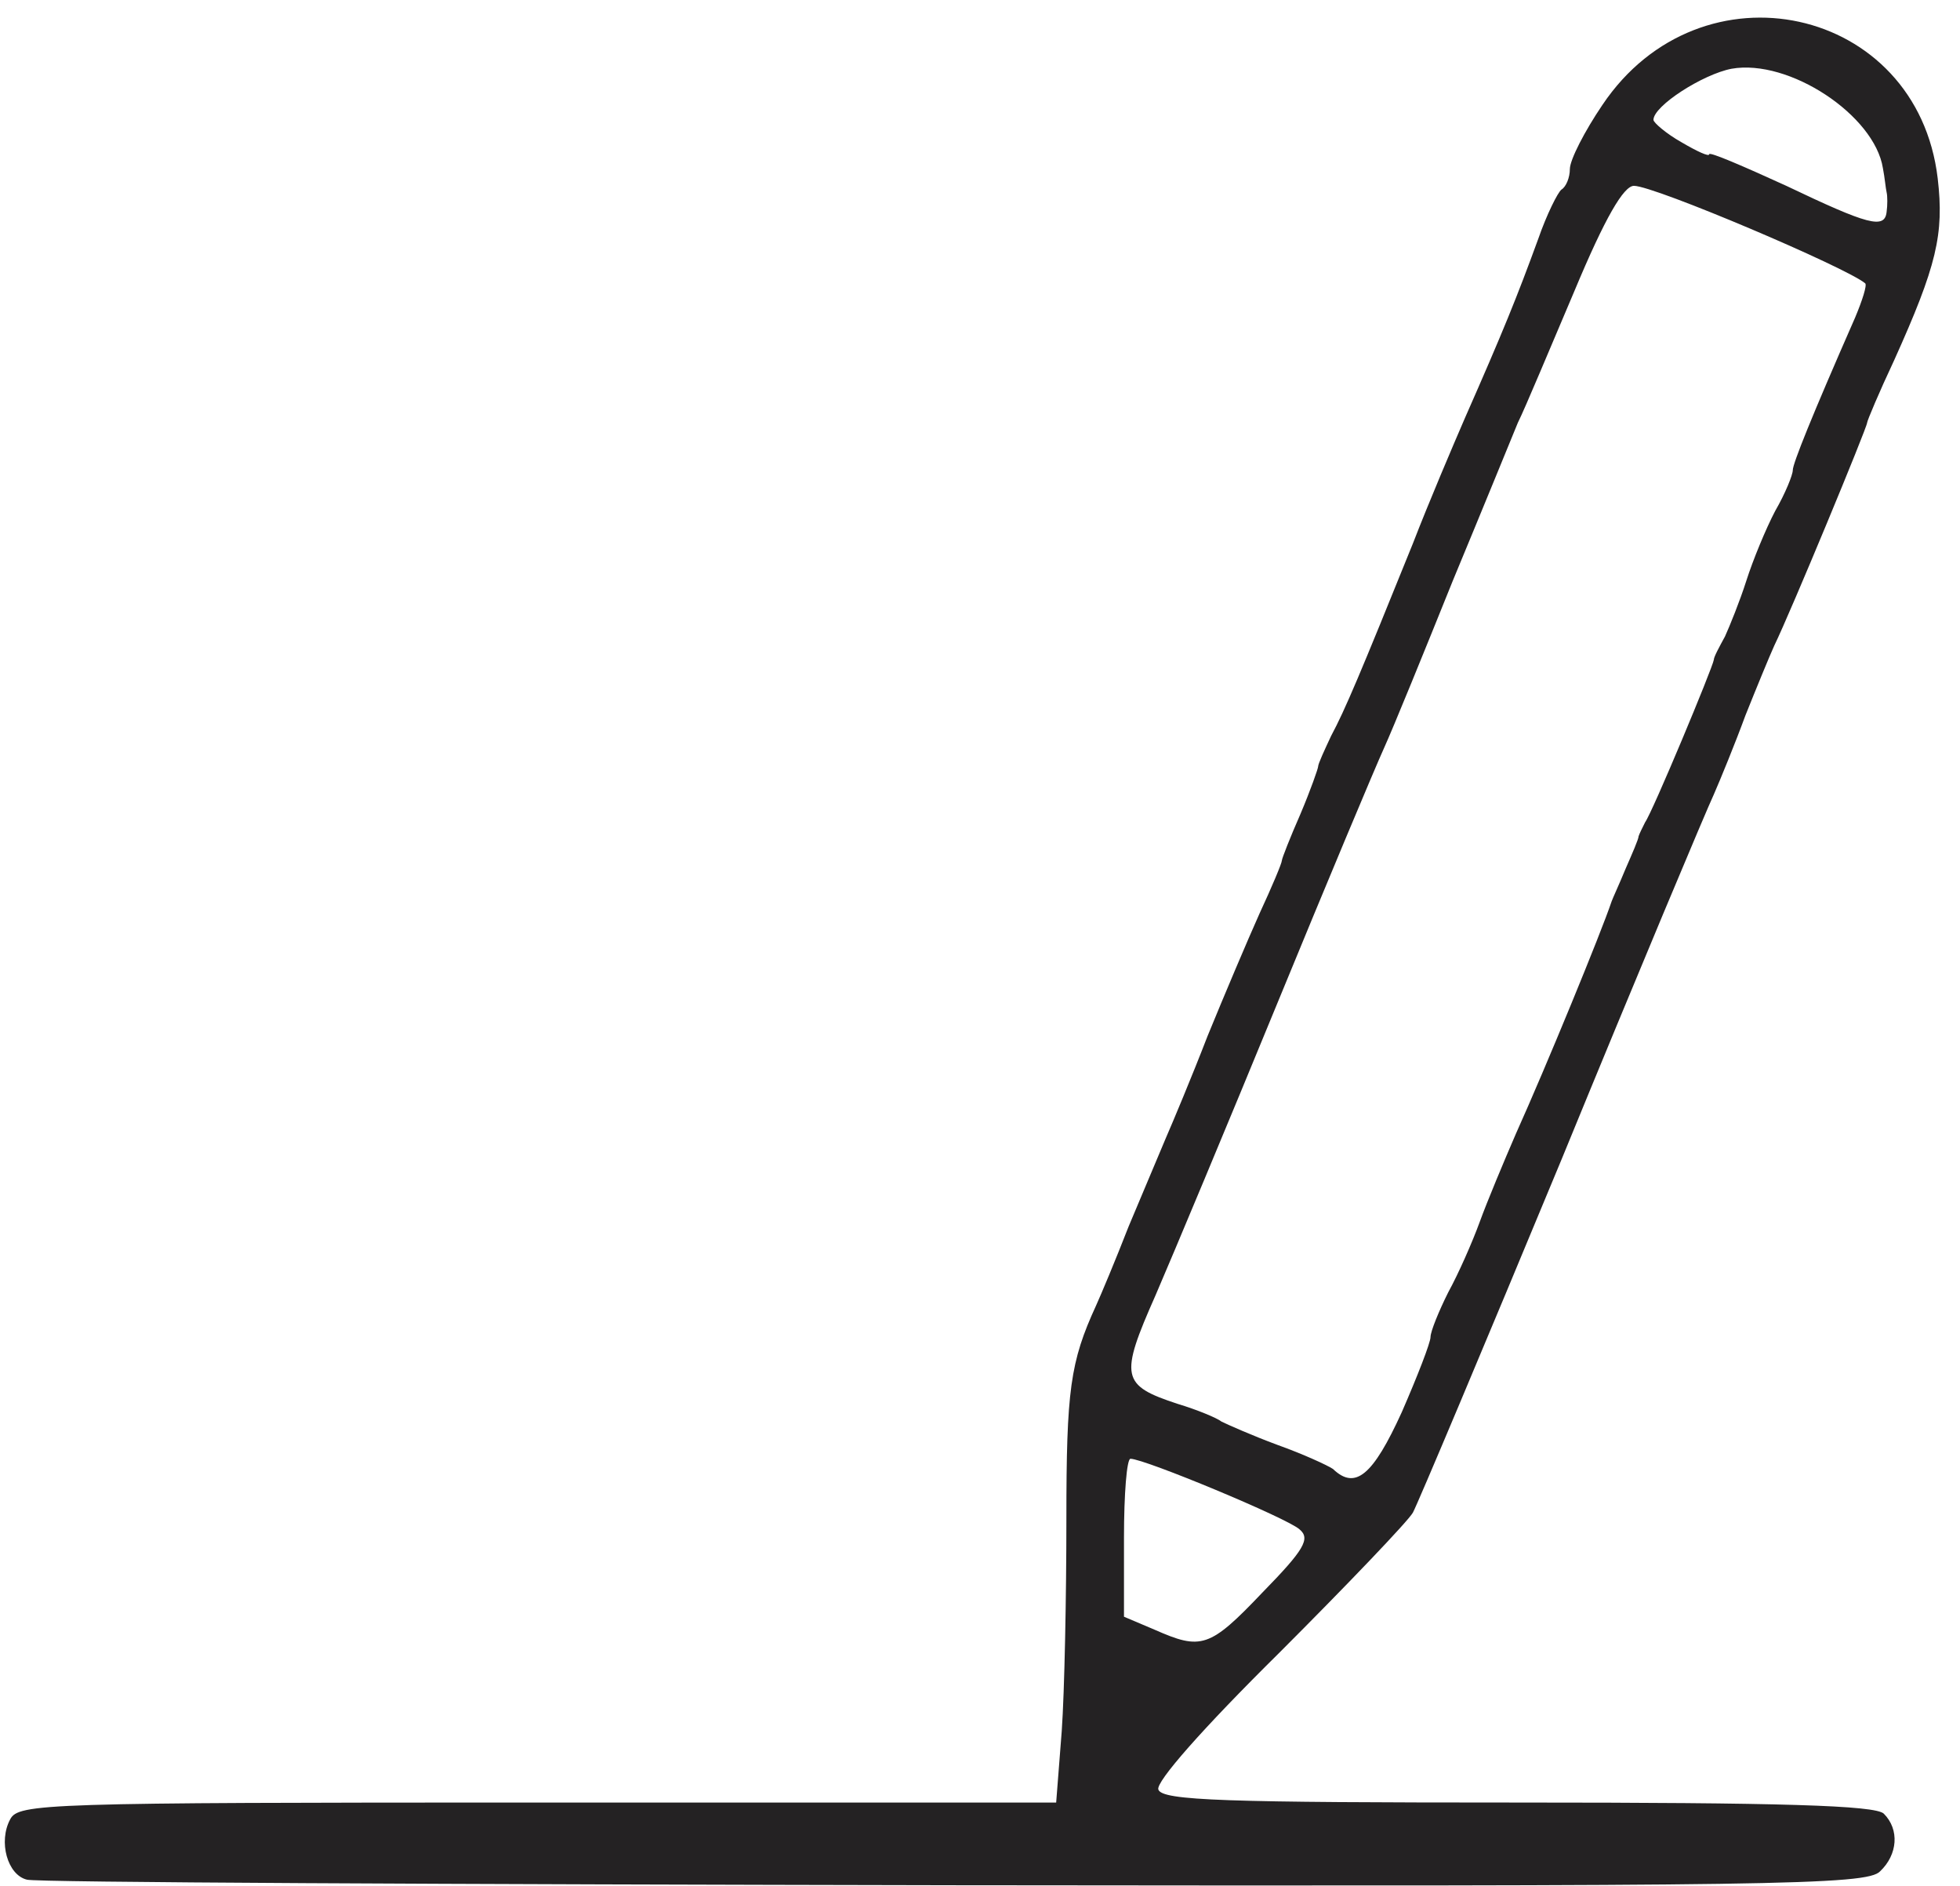 <!DOCTYPE svg PUBLIC "-//W3C//DTD SVG 20010904//EN" "http://www.w3.org/TR/2001/REC-SVG-20010904/DTD/svg10.dtd">
<svg version="1.0" xmlns="http://www.w3.org/2000/svg" width="211px" height="203px" viewBox="0 0 2110 2030" preserveAspectRatio="xMidYMid meet">
<g id="layer101" fill="#242223" stroke="none">
 <path d="M29 2023 c-21 -5 -31 -41 -18 -65 9 -17 36 -18 568 -18 l558 0 6 -77 c3 -43 5 -145 5 -228 0 -139 4 -169 32 -230 5 -11 21 -49 35 -85 15 -36 33 -78 40 -95 7 -16 28 -66 45 -110 18 -44 43 -103 56 -132 13 -28 24 -54 24 -57 0 -2 9 -25 20 -50 11 -26 19 -49 19 -51 0 -3 7 -18 14 -33 15 -28 31 -66 88 -207 17 -44 43 -105 56 -135 41 -93 56 -130 79 -193 9 -26 21 -50 25 -53 5 -3 9 -13 9 -22 0 -10 16 -41 35 -69 106 -158 339 -107 361 79 7 60 -1 94 -47 196 -16 34 -29 65 -29 67 0 5 -82 203 -100 240 -5 11 -19 45 -31 75 -11 30 -27 69 -34 85 -8 17 -82 193 -164 393 -83 200 -155 371 -160 380 -5 9 -70 77 -144 151 -83 82 -133 139 -130 147 4 12 72 14 387 14 284 0 385 3 394 12 17 17 15 44 -4 62 -14 15 -115 16 -997 15 -540 -1 -989 -3 -998 -6z m1330 -309 c45 -46 52 -58 40 -68 -13 -12 -167 -76 -182 -76 -4 0 -7 38 -7 85 l0 85 33 14 c50 22 59 20 116 -40z m150 -194 c17 -39 31 -75 31 -81 0 -6 9 -28 19 -48 11 -20 26 -54 34 -76 8 -22 26 -65 39 -95 32 -71 92 -217 103 -250 1 -3 8 -18 15 -35 7 -16 14 -32 14 -35 1 -3 4 -9 7 -15 8 -11 73 -167 74 -175 0 -3 6 -14 12 -25 5 -11 16 -38 23 -60 7 -22 21 -56 31 -75 11 -19 19 -39 19 -44 0 -7 20 -57 67 -164 8 -19 13 -35 11 -37 -20 -17 -227 -105 -249 -105 -11 0 -31 34 -64 113 -26 61 -53 126 -61 142 -7 17 -38 93 -70 170 -31 77 -64 158 -74 180 -10 22 -62 146 -115 275 -53 129 -112 270 -131 314 -39 88 -37 97 24 117 20 6 42 15 47 19 6 3 33 15 60 25 28 10 54 22 60 26 24 23 43 7 74 -61z m522 -1292 c1 -7 1 -17 0 -21 -1 -4 -2 -16 -4 -26 -9 -57 -101 -118 -163 -107 -31 6 -84 40 -84 55 0 3 14 15 30 24 17 10 30 16 30 13 0 -3 37 13 83 34 88 42 106 47 108 28z"/>
 </g>

</svg>